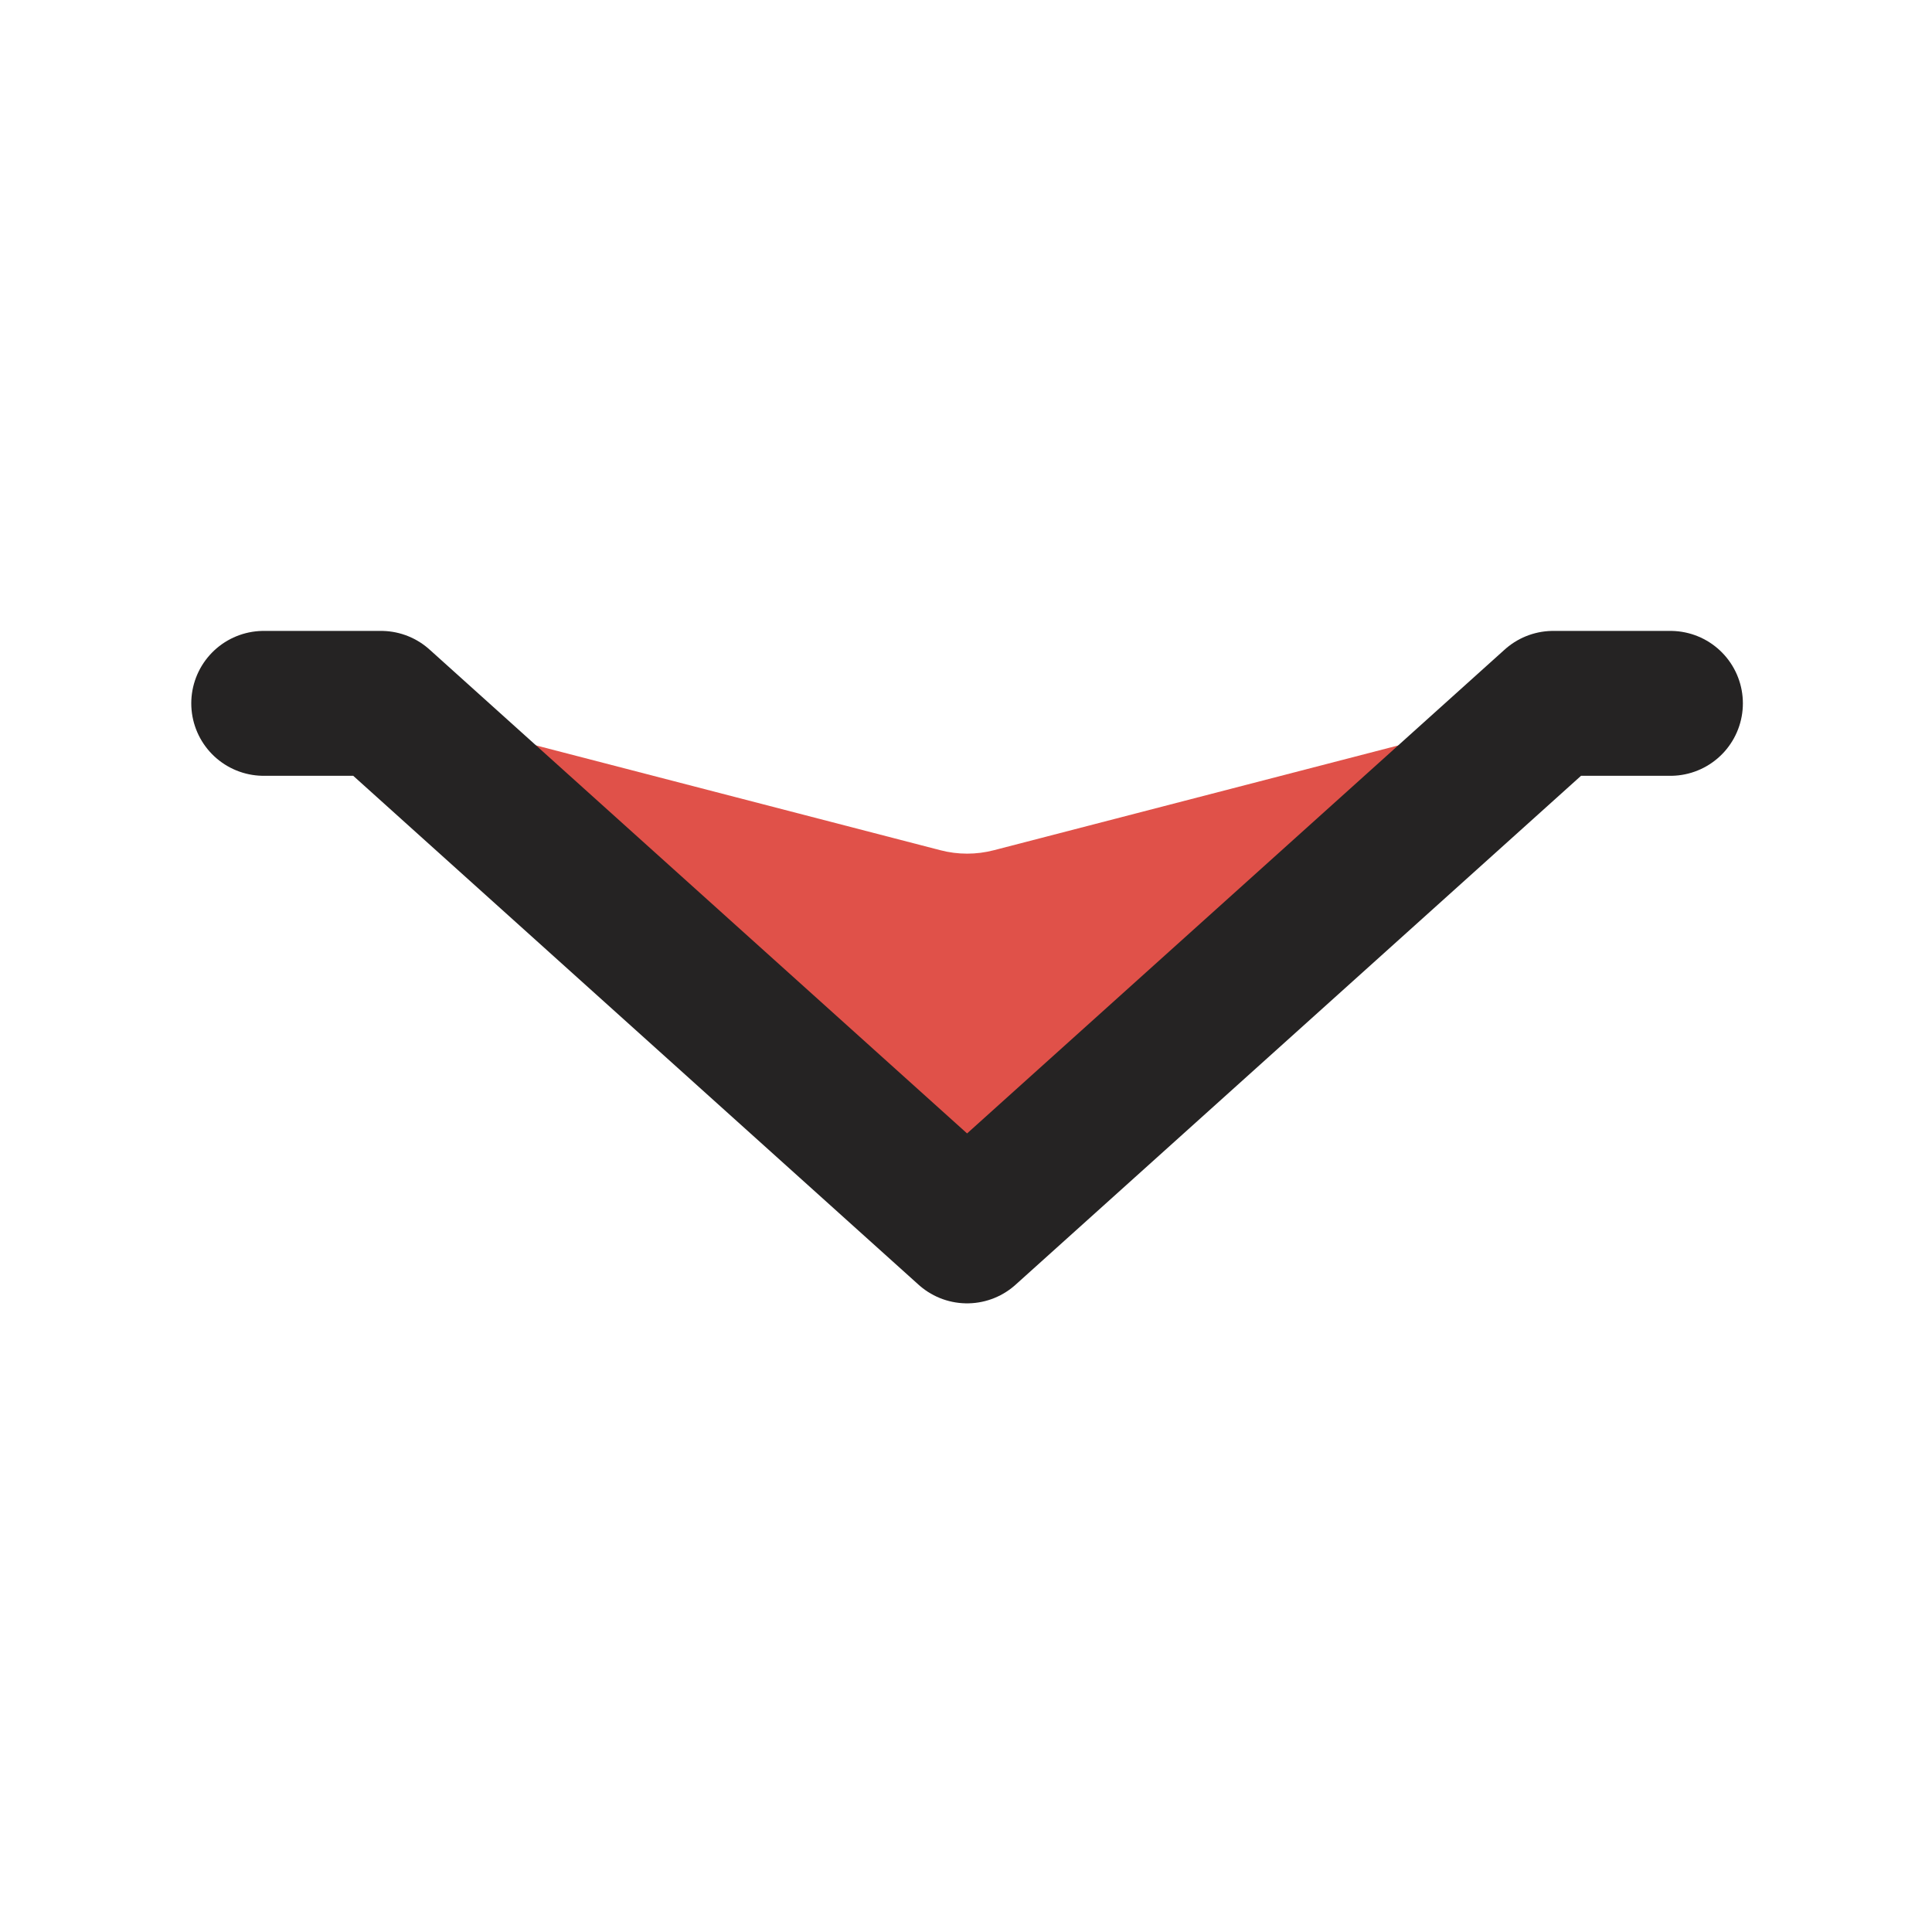 <svg width="18" height="18" viewBox="0 0 18 18" fill="none" xmlns="http://www.w3.org/2000/svg">
<g clip-path="url(#clip0_1207_13808)">
<path d="M9.011 11.468L14.54 6.553L9.261 7.921C9.097 7.964 8.924 7.964 8.76 7.921L3.482 6.553L9.011 11.468Z" fill="#E05149"/>
<path d="M15.563 6.553L14.471 6.553L9.01 11.468L3.55 6.553L2.457 6.553" stroke="#252323" stroke-width="1.35" stroke-linecap="round" stroke-linejoin="round"/>
</g>
<defs>
<clipPath id="clip0_1207_13808">
<rect width="18" height="18" fill="white"/>
</clipPath>
</defs>
</svg>
